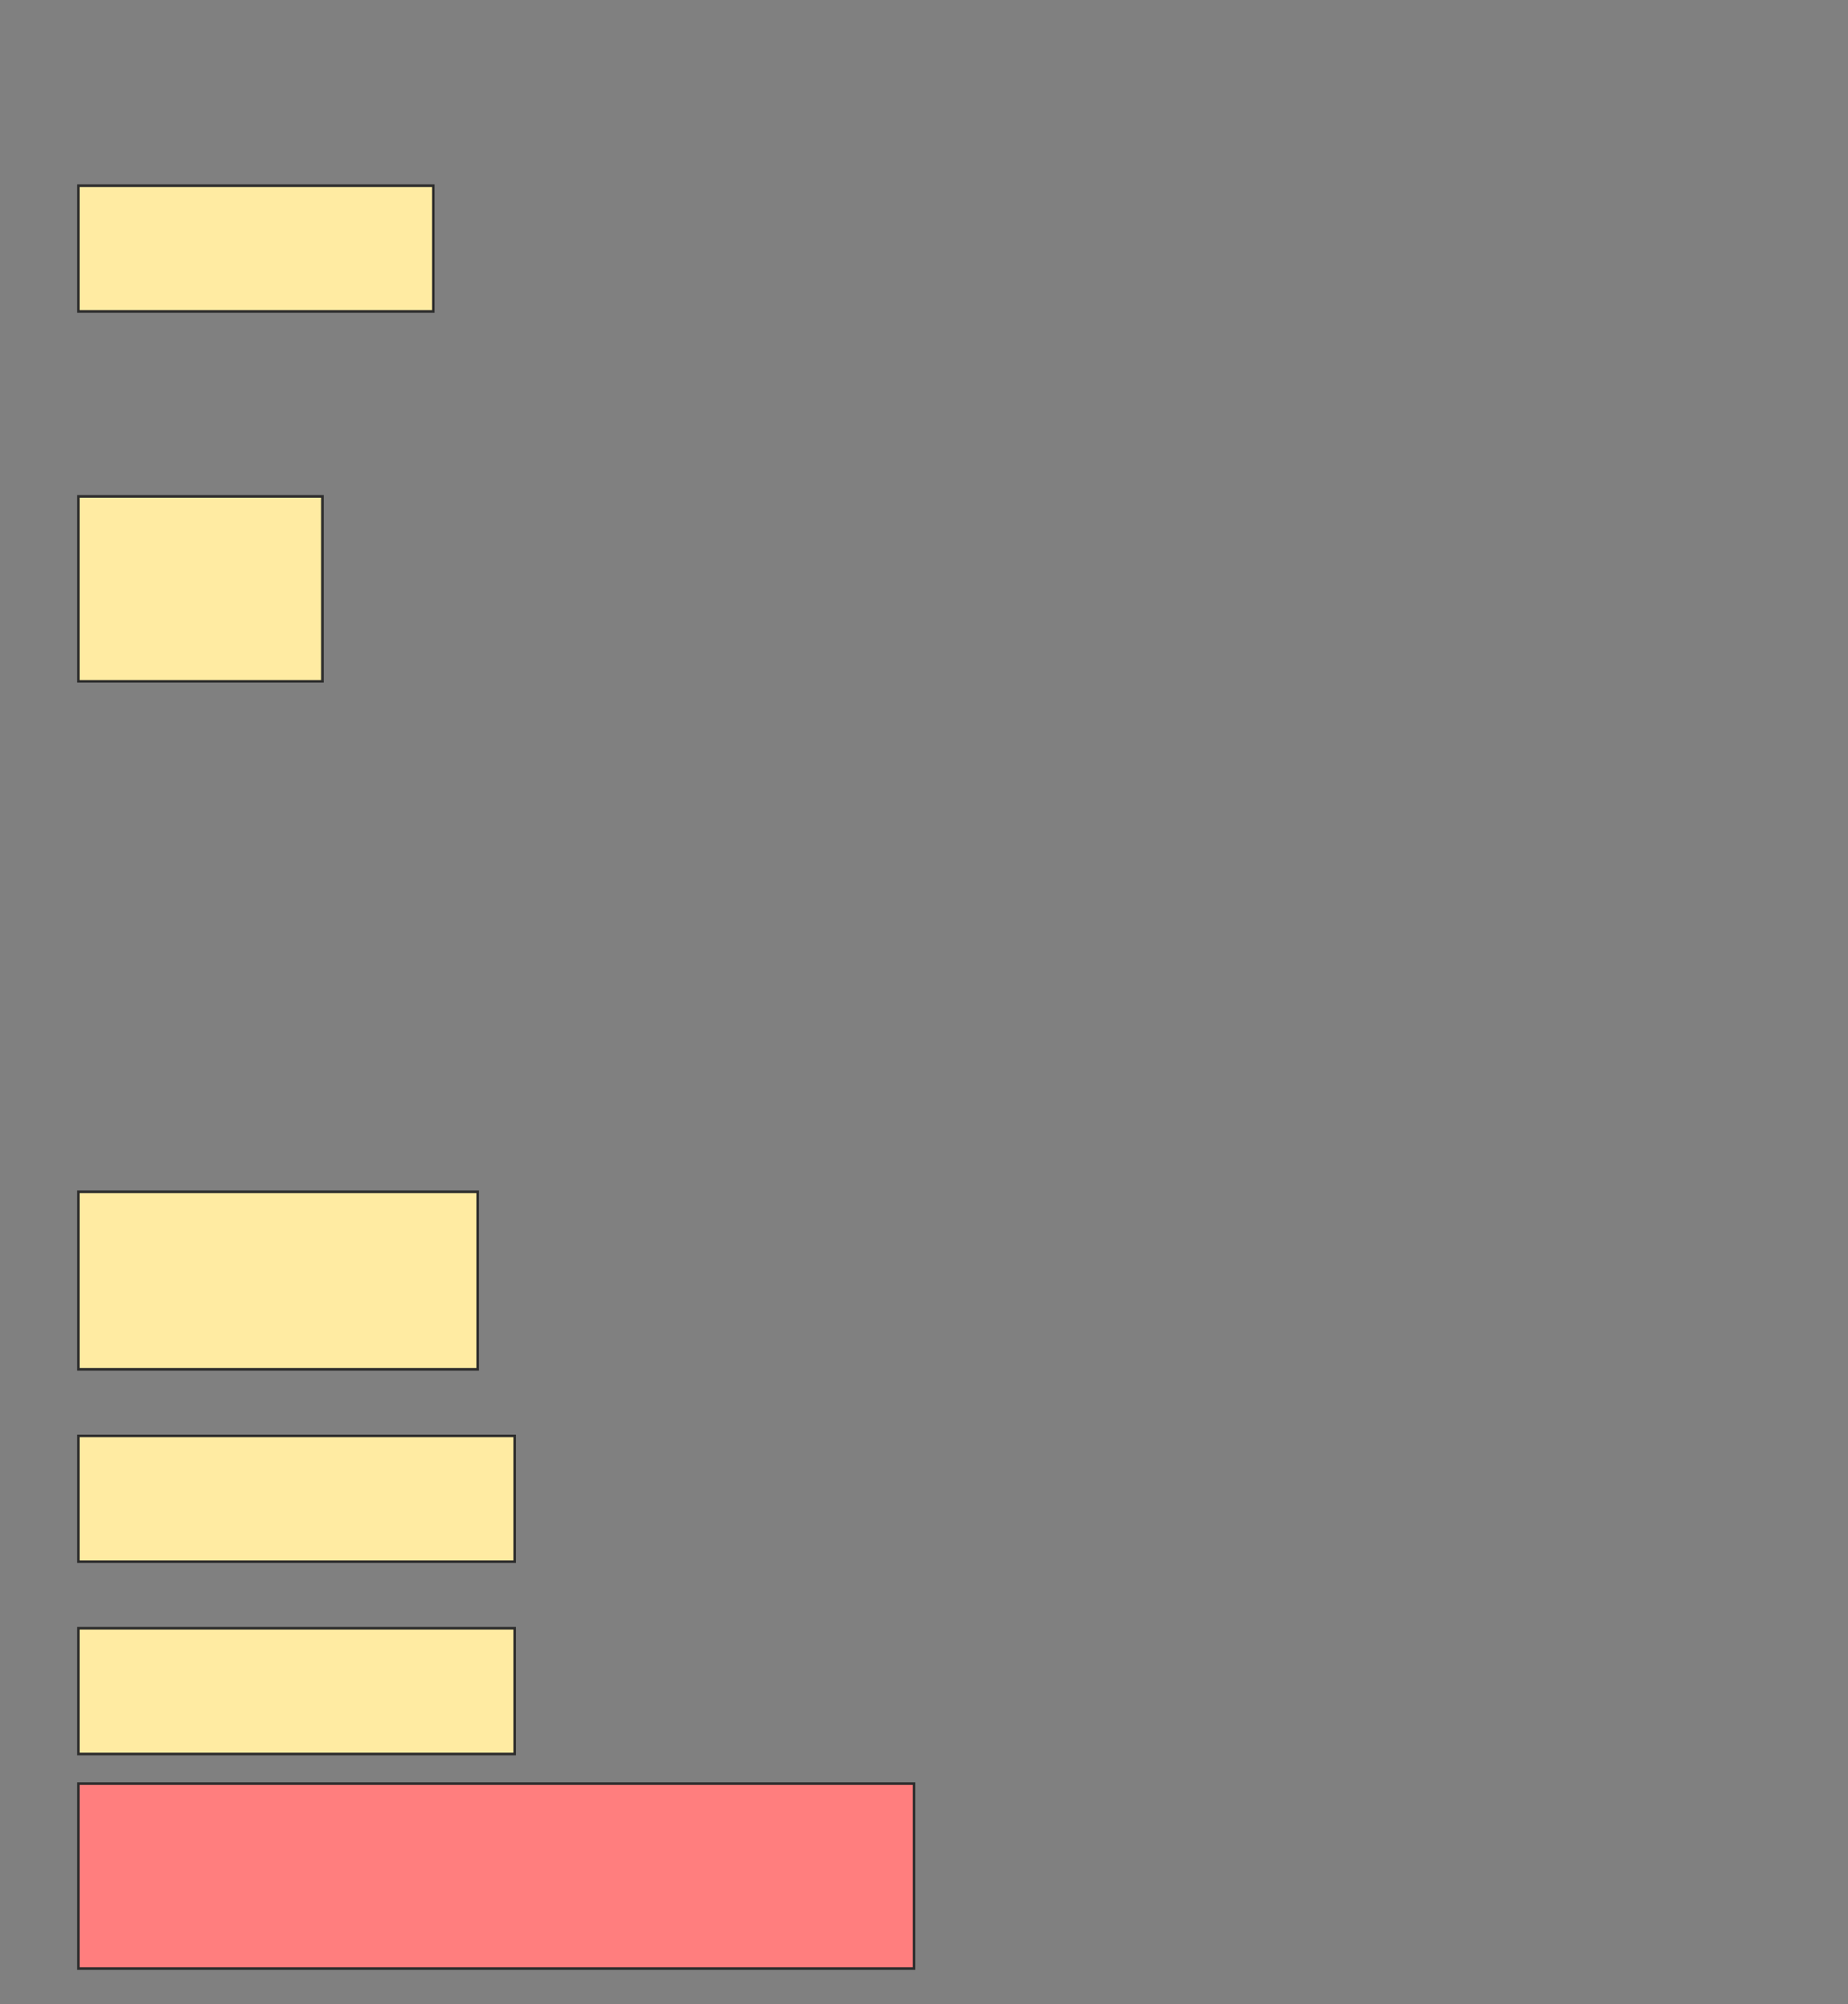 <svg height="774" width="714" xmlns="http://www.w3.org/2000/svg">
 <rect width="100%" height="100%" fill="#808080" stroke="none"/>
 <!-- Created with Image Occlusion Enhanced -->
 <g>
  <title>Labels</title>
 </g>
 <g>
  <title>Masks</title>
  <rect fill="#FFEBA2" height="48.571" id="6b2072e1492b4af98219b847c9c70d2e-ao-1" stroke="#2D2D2D" width="137.143" x="30.286" y="71.714"/>
  <rect fill="#FFEBA2" height="71.429" id="6b2072e1492b4af98219b847c9c70d2e-ao-2" stroke="#2D2D2D" width="94.286" x="30.286" y="191.714"/>
  <rect fill="#FFEBA2" height="68.571" id="6b2072e1492b4af98219b847c9c70d2e-ao-3" stroke="#2D2D2D" width="154.286" x="30.286" y="460.286"/>
  <rect fill="#FFEBA2" height="48.571" id="6b2072e1492b4af98219b847c9c70d2e-ao-4" stroke="#2D2D2D" width="168.571" x="30.286" y="554.571"/>
  <rect fill="#FFEBA2" height="48.571" id="6b2072e1492b4af98219b847c9c70d2e-ao-5" stroke="#2D2D2D" width="168.571" x="30.286" y="628.857"/>
  <rect class="qshape" fill="#FF7E7E" height="71.429" id="6b2072e1492b4af98219b847c9c70d2e-ao-6" stroke="#2D2D2D" width="322.857" x="30.286" y="688.857"/>
 </g>
</svg>